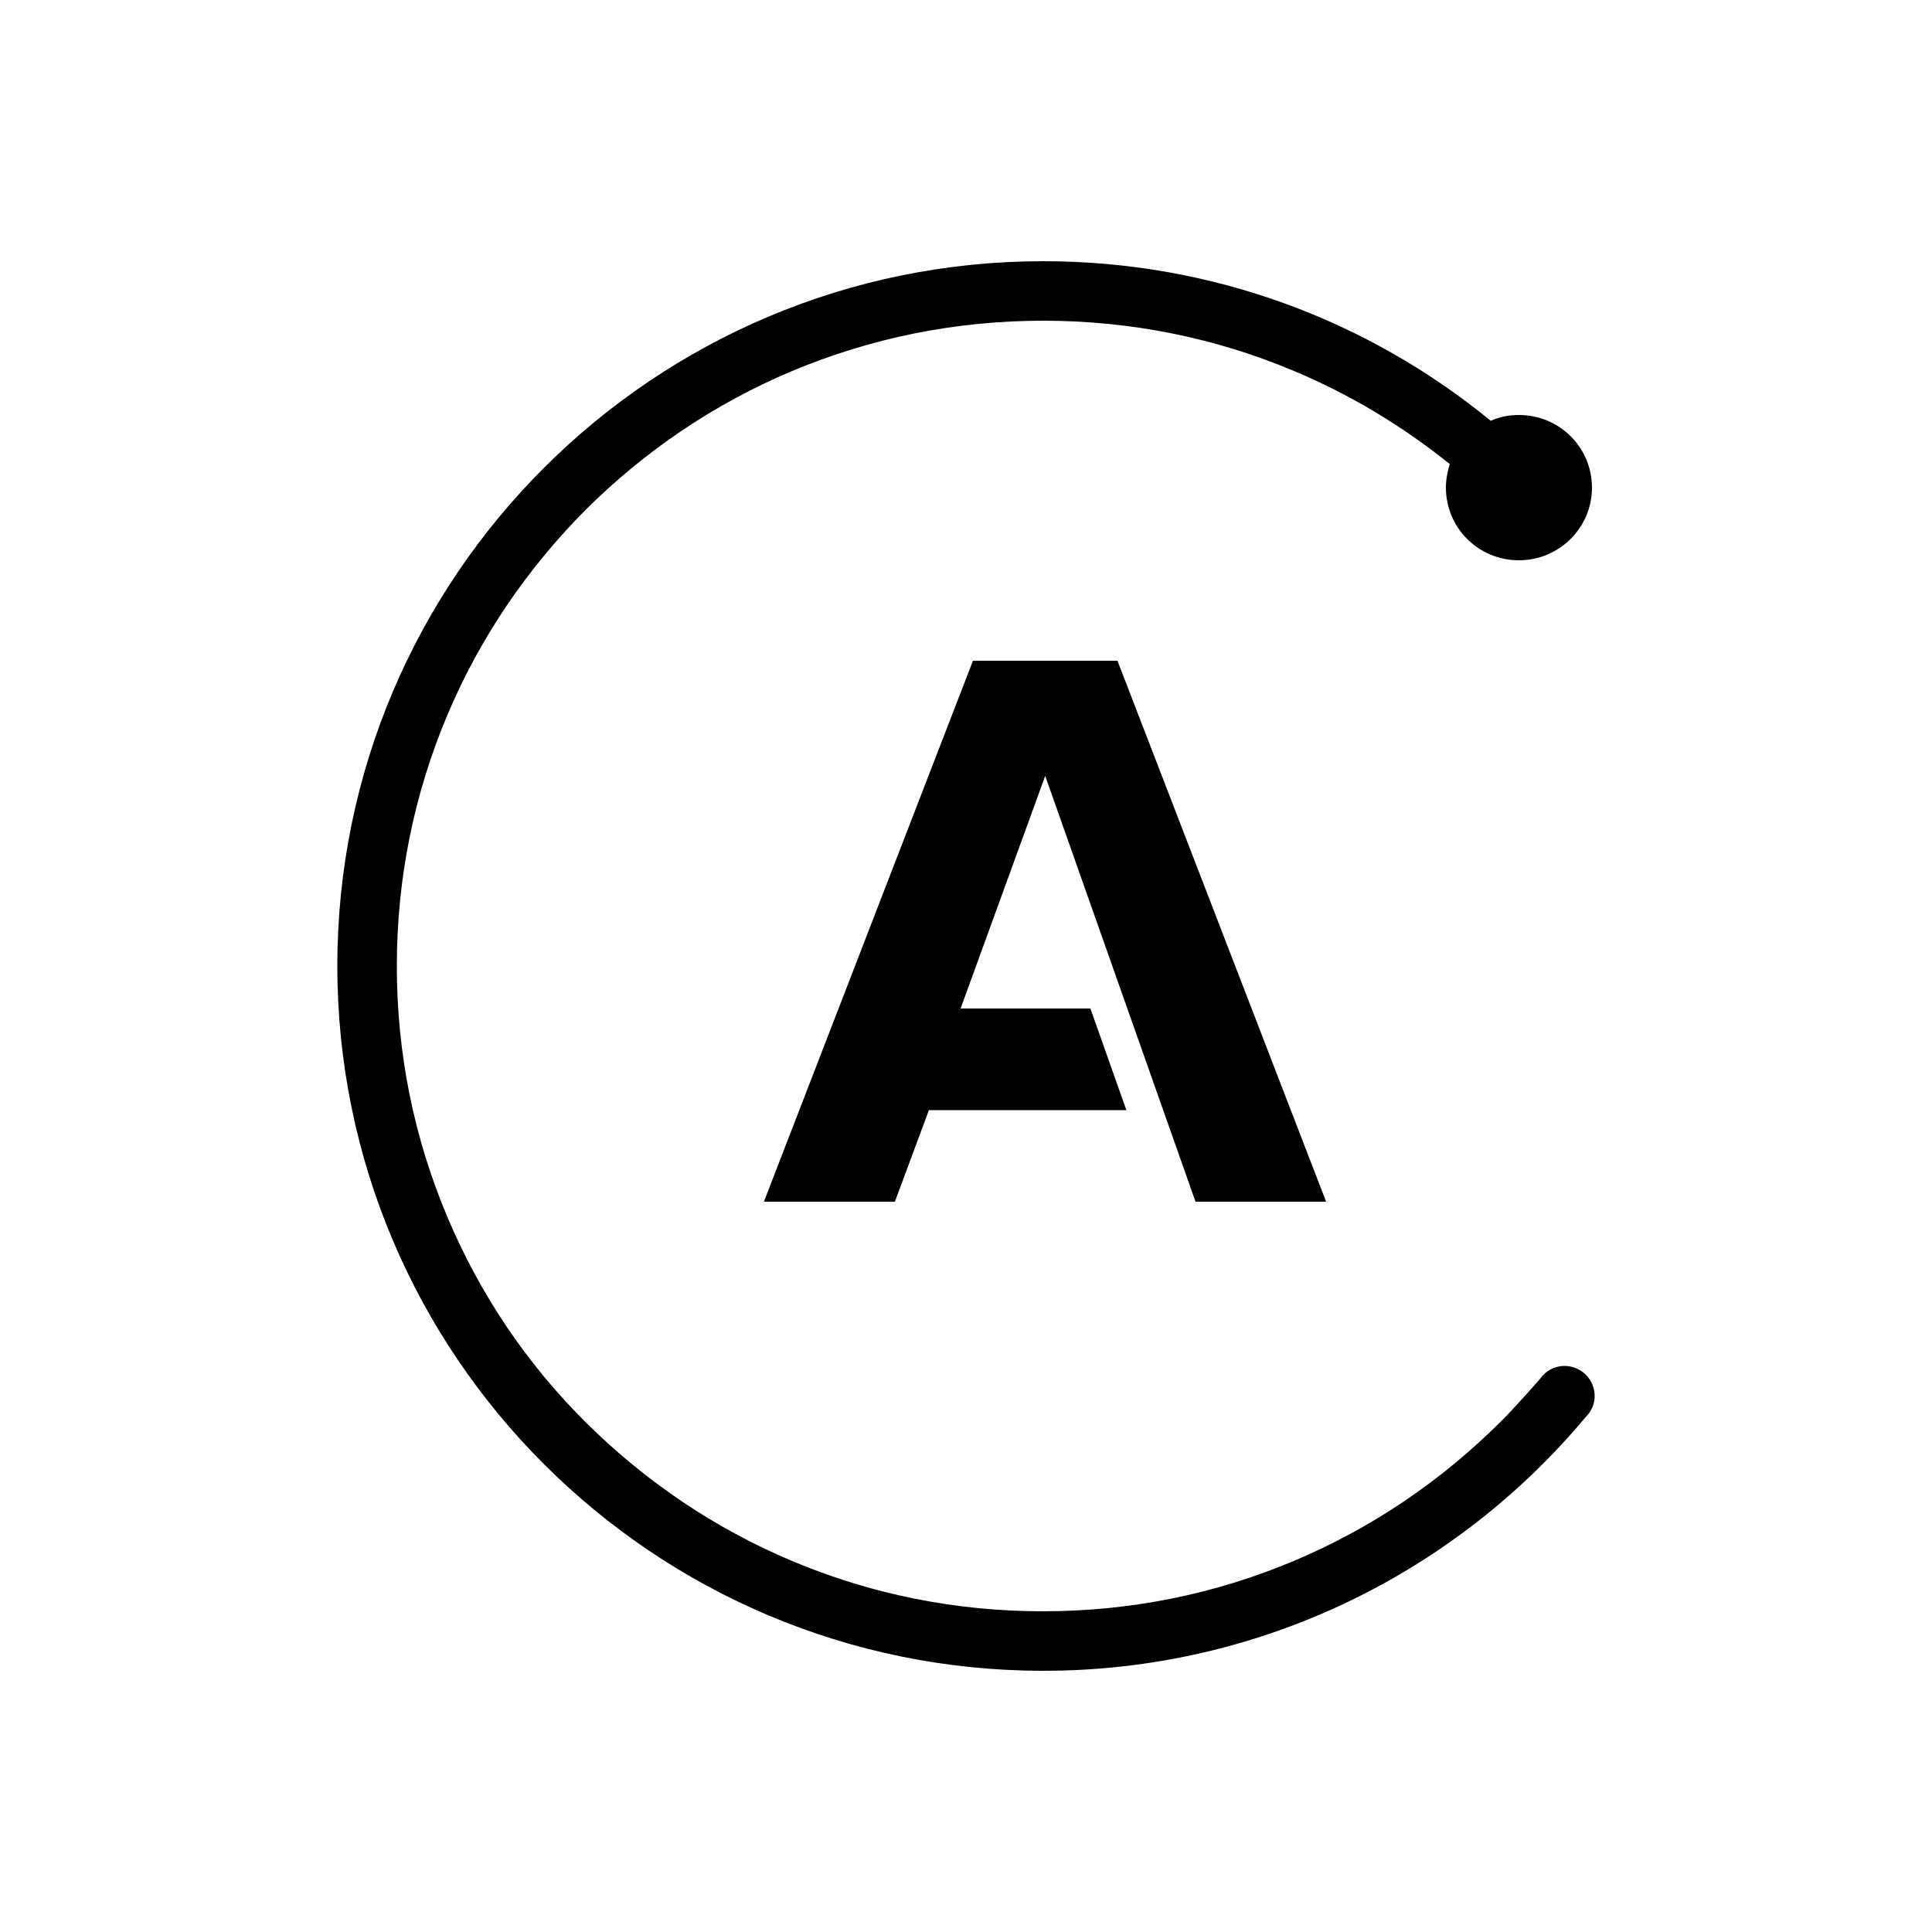 <?xml version="1.0" encoding="utf-8"?>
<svg width="50px" height="50px" viewBox="0 0 50 50">
	<polygon points="28.92,17.1 25.18,17.1 19.77,31.1 23.16,31.1 24.04,28.73 29.15,28.73 28.22,26.1 24.86,26.1
		27.05,20.08 30.94,31.1 34.32,31.1 "/>
	<path d="M40.49,35.35c-0.26,0-0.49,0.13-0.63,0.33c0,0-0.67,0.77-1.04,1.13c-1.54,1.53-3.33,2.74-5.32,3.58
		c-2.06,0.87-4.25,1.31-6.51,1.31c-2.26,0-4.45-0.44-6.51-1.31c-1.99-0.84-3.78-2.05-5.32-3.58c-1.54-1.53-2.74-3.32-3.58-5.31
		c-0.87-2.06-1.31-4.24-1.31-6.5c0-2.25,0.44-4.44,1.31-6.5c0.84-1.99,2.05-3.77,3.58-5.31c1.54-1.53,3.33-2.74,5.32-3.58
		C22.55,8.74,24.74,8.3,27,8.3c2.26,0,4.45,0.44,6.51,1.31c1.45,0.61,2.79,1.42,4.01,2.4c-0.06,0.19-0.1,0.4-0.1,0.61
		c0,1.04,0.84,1.88,1.89,1.88c1.04,0,1.89-0.84,1.89-1.88c0-1.04-0.84-1.88-1.89-1.88c-0.26,0-0.51,0.05-0.73,0.15
		C35.43,8.31,31.4,6.76,27,6.76C16.91,6.76,8.73,14.93,8.73,25S16.91,43.24,27,43.24c5.64,0,10.69-2.56,14.04-6.57
		c0.14-0.14,0.23-0.33,0.23-0.54C41.27,35.7,40.92,35.35,40.49,35.35"/>
</svg>

